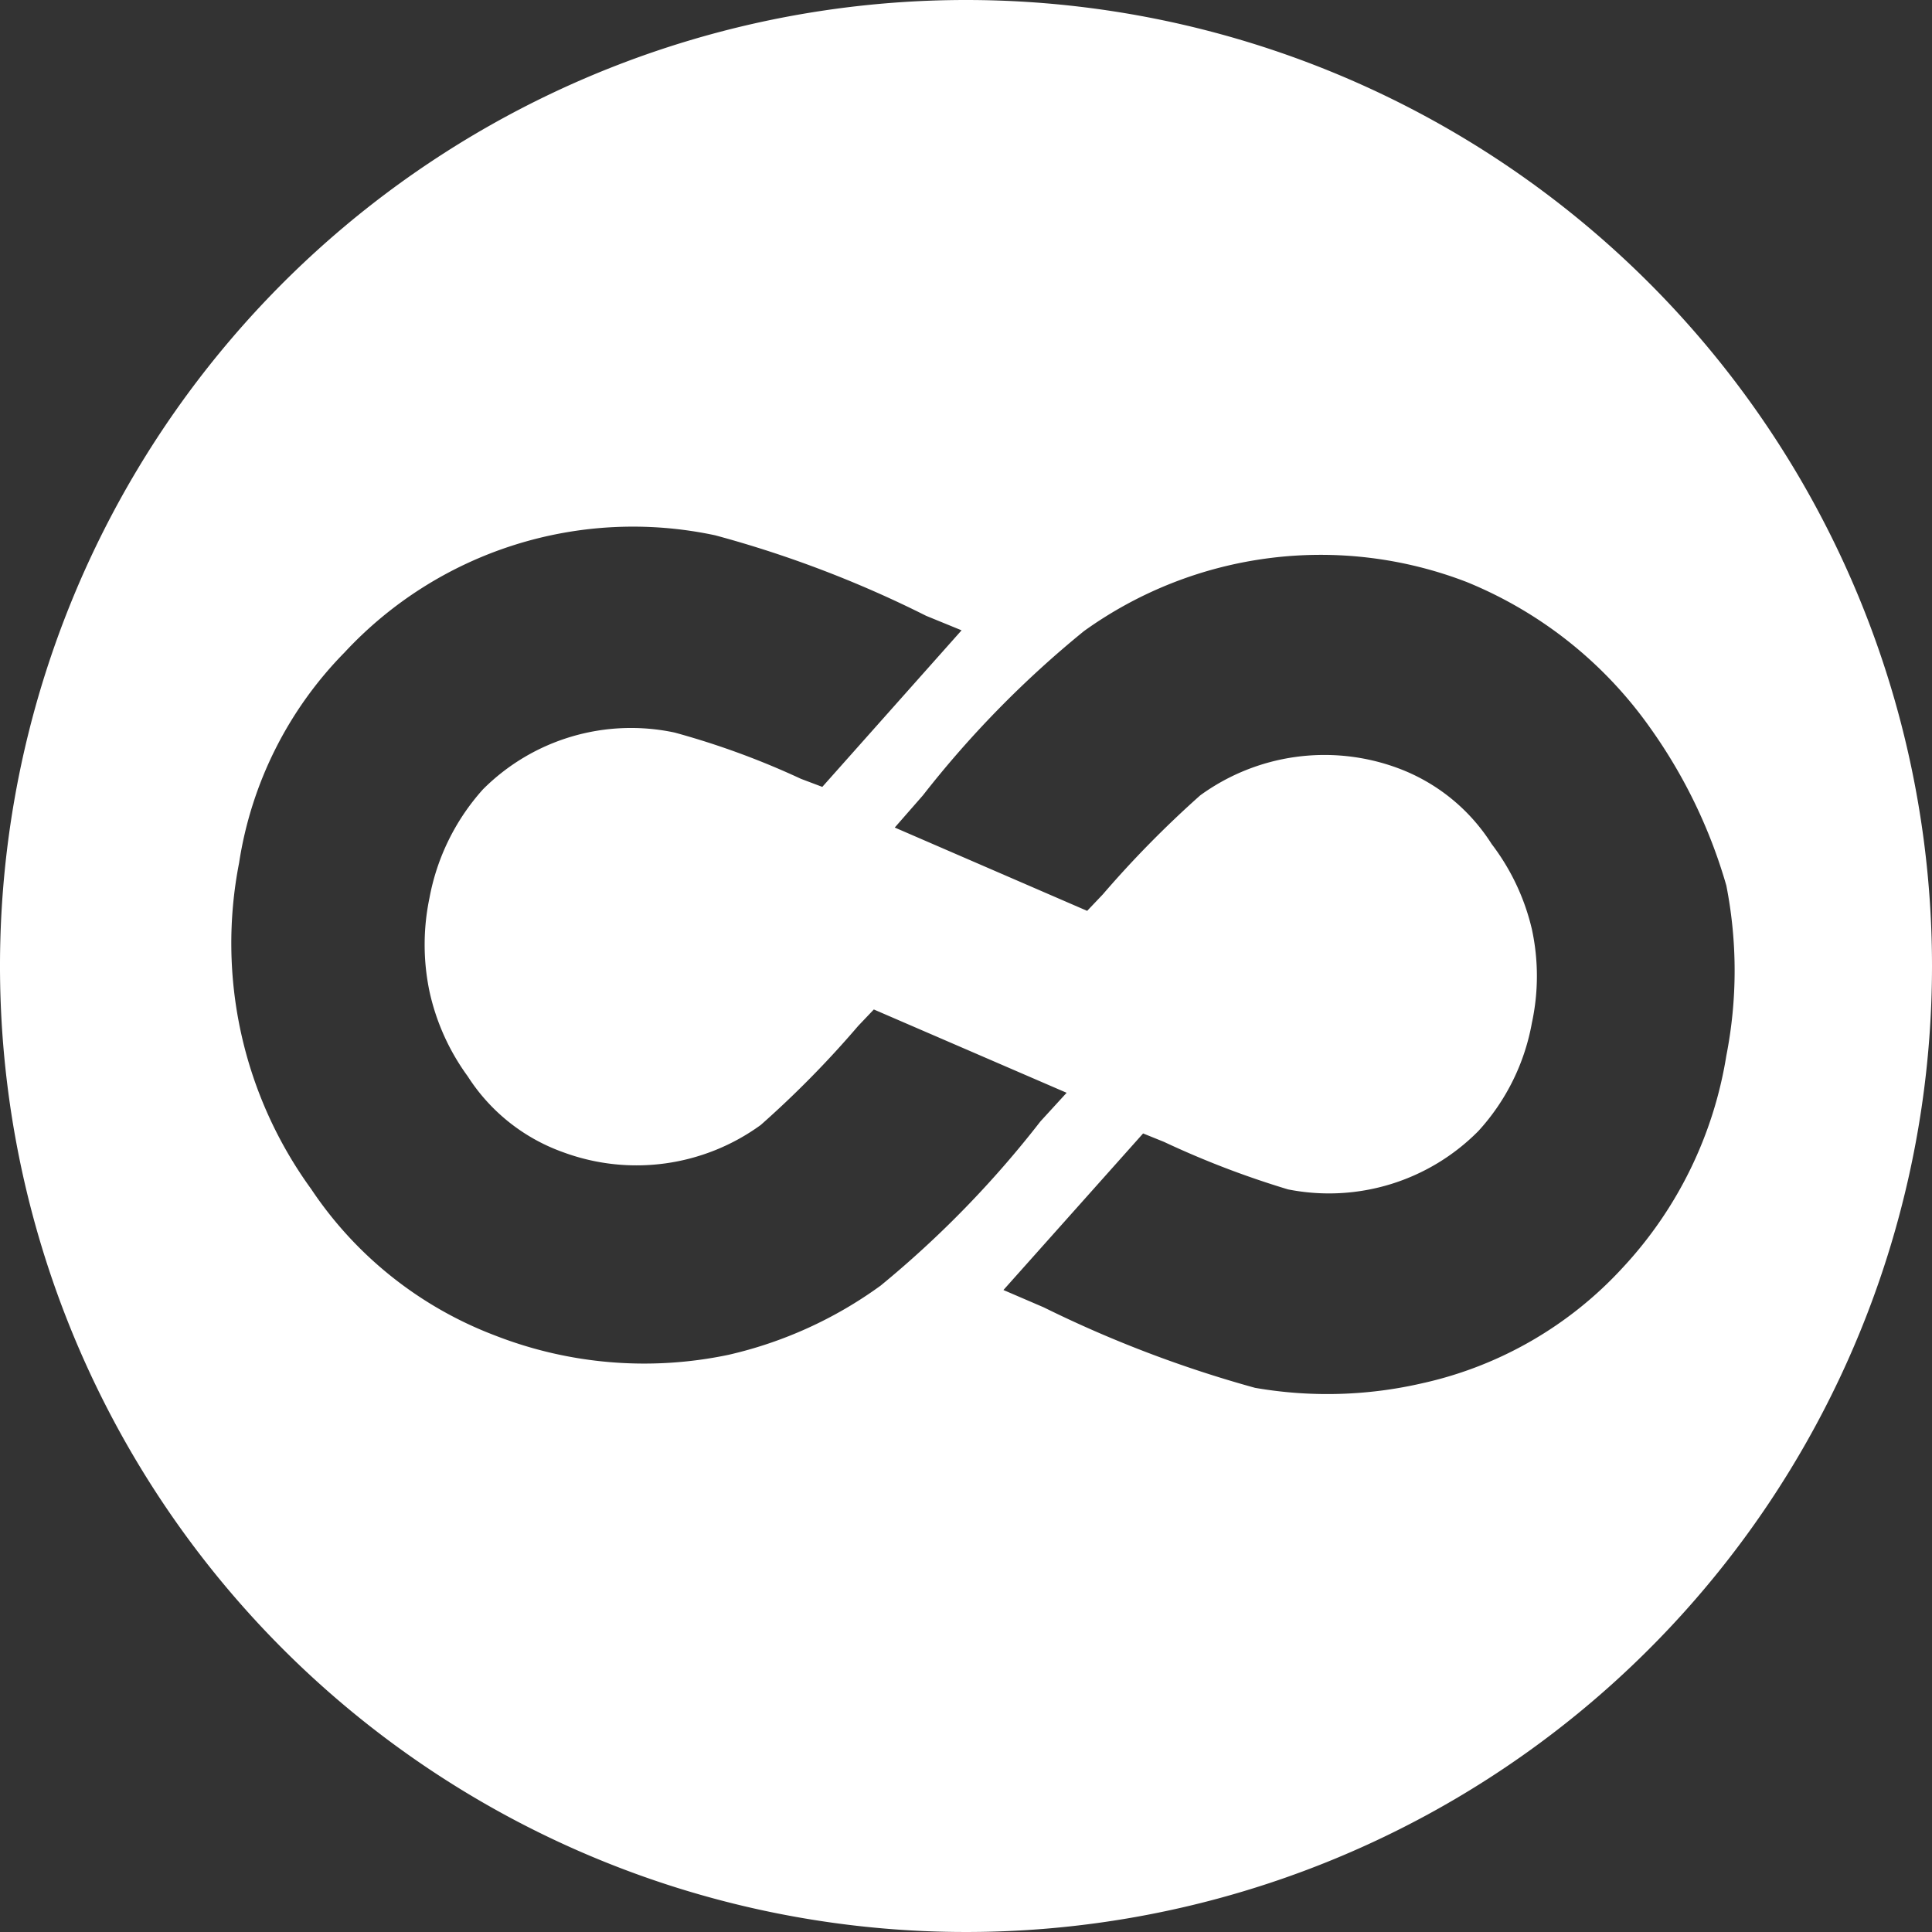 <svg xmlns="http://www.w3.org/2000/svg" viewBox="0 0 48 48"><rect x="0" y="0" width="48" height="48" fill="#333333" stroke="none"/><defs><style>.cls-1{fill:#fff;}</style></defs><g id="light_logos" data-name="light logos"><path class="cls-1" d="M24,0A24,24,0,1,0,48,24,24,24,0,0,0,24,0ZM21.88,31.94a10.35,10.35,0,0,1-3.78,1.72,10.19,10.19,0,0,1-5.8-.48,9.57,9.57,0,0,1-4.57-3.64,10.39,10.39,0,0,1-1.79-8.1,9.5,9.5,0,0,1,2.62-5.23,9.78,9.78,0,0,1,9.21-2.91,27.8,27.8,0,0,1,5.24,2l.88.36-3.46,3.89-.53-.2a19.85,19.85,0,0,0-3.14-1.15A5.2,5.2,0,0,0,12,19.61a5.55,5.55,0,0,0-1.33,2.7,5.67,5.67,0,0,0,0,2.32,5.6,5.6,0,0,0,.95,2.11A4.68,4.68,0,0,0,14,28.63a5.25,5.25,0,0,0,4.9-.68,24.77,24.77,0,0,0,2.42-2.46l.39-.41,4.79,2.07-.65.71A25.48,25.48,0,0,1,21.88,31.94Zm18.44-.45a9.56,9.56,0,0,1-5,2.88,10.49,10.49,0,0,1-4.14.11,29.61,29.61,0,0,1-5.25-2l-1-.43,3.47-3.89.52.21A22.51,22.51,0,0,0,32,29.55a5.22,5.22,0,0,0,4.73-1.45,5.39,5.39,0,0,0,1.33-2.69,5.5,5.5,0,0,0,0-2.32,5.58,5.58,0,0,0-1-2.12,4.68,4.68,0,0,0-2.34-1.89,5.25,5.25,0,0,0-4.9.68,25.92,25.92,0,0,0-2.42,2.46l-.39.41-4.78-2.07.7-.8a25.48,25.48,0,0,1,4-4.08,10.08,10.08,0,0,1,9.51-1.22,10.37,10.37,0,0,1,4.57,3.64A12.86,12.86,0,0,1,42.89,22a10.94,10.94,0,0,1,0,4.23A10.06,10.06,0,0,1,40.32,31.49Z"/></g></svg>